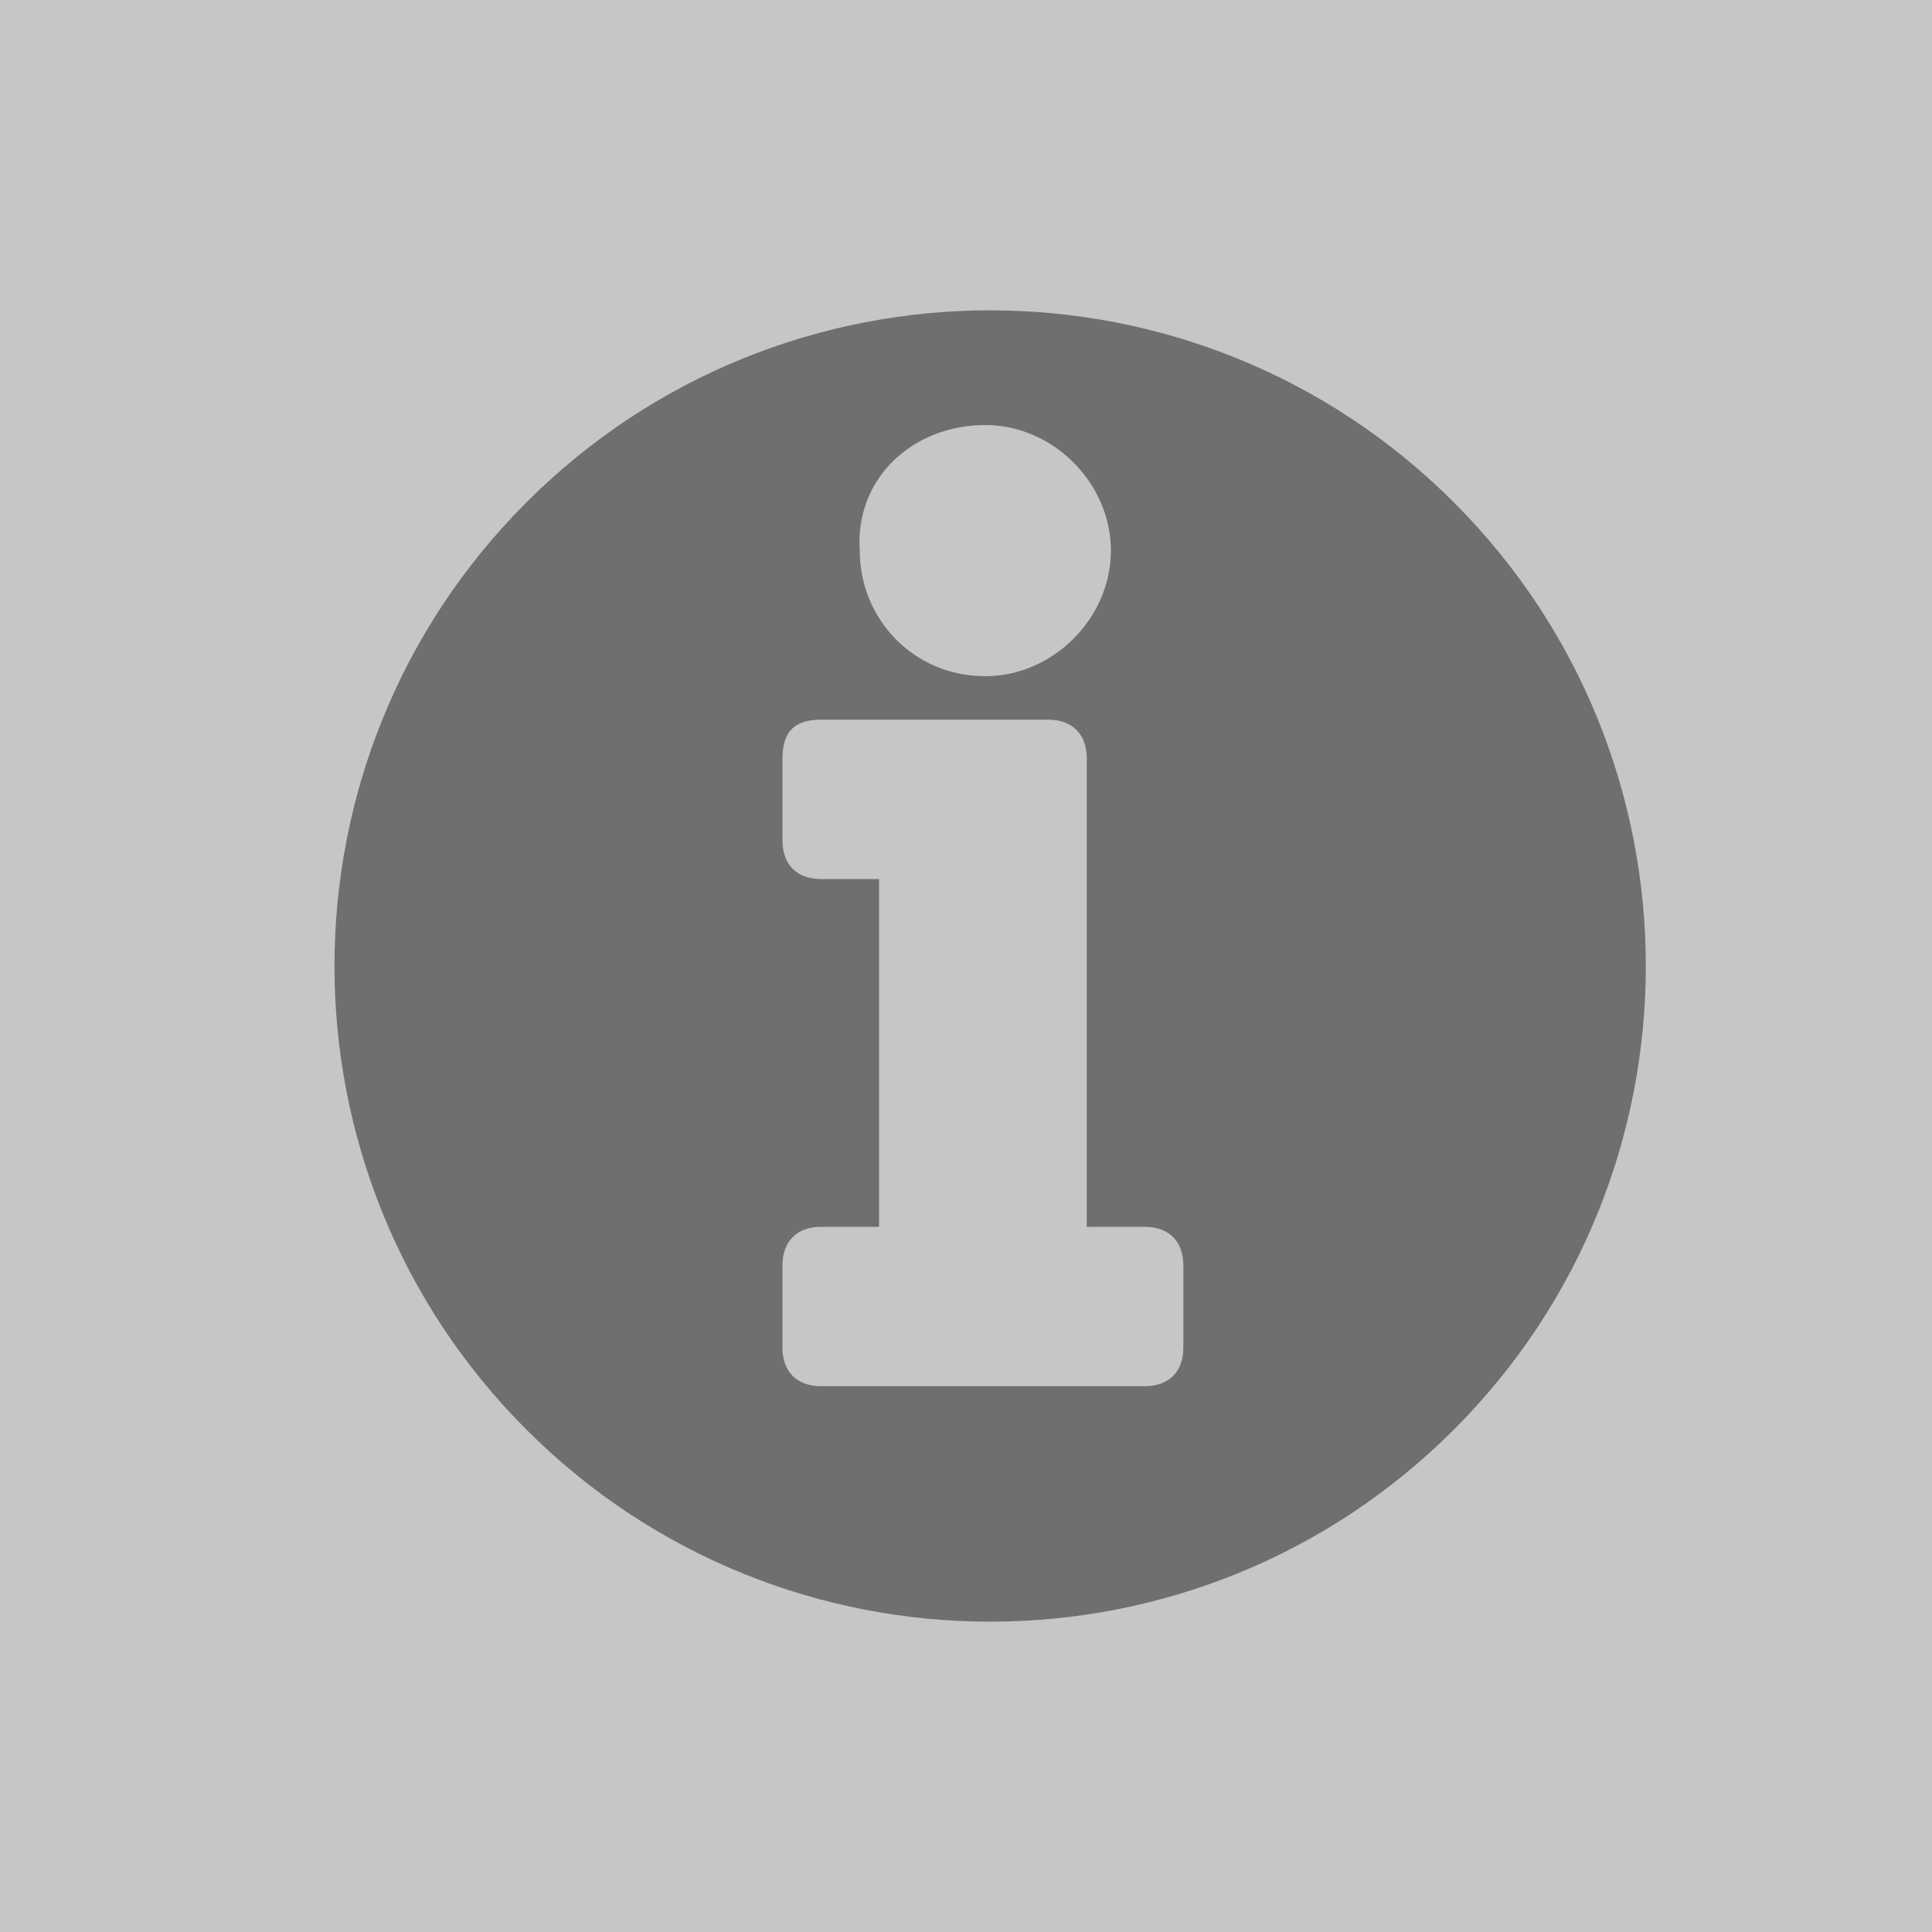 <?xml version="1.0" encoding="utf-8"?>
<!DOCTYPE svg PUBLIC "-//W3C//DTD SVG 1.1//EN" "http://www.w3.org/Graphics/SVG/1.1/DTD/svg11.dtd">
<svg version="1.1" id="Calque_1" xmlns="http://www.w3.org/2000/svg" xmlns:xlink="http://www.w3.org/1999/xlink" x="0px" y="0px"
	 width="40px" height="40px" viewBox="0 0 40 40" enable-background="new 0 0 40 40" xml:space="preserve">
<rect fill="#C6C6C6" width="40" height="40"/>
<path fill="#706F6F" d="M30.1,10.4c-5.3-5.3-13.9-5.3-19.2,0c-5.3,5.3-5.3,13.9,0,19.2c5.3,5.3,13.9,5.3,19.2,0
	C35.4,24.3,35.4,15.7,30.1,10.4z M20.4,8.8c1.4,0,2.6,1.2,2.6,2.6c0,1.4-1.2,2.6-2.6,2.6c-1.5,0-2.6-1.2-2.6-2.6
	C17.7,9.9,18.9,8.8,20.4,8.8z M24.5,27.9c0,0.5-0.3,0.8-0.8,0.8H17c-0.5,0-0.8-0.3-0.8-0.8v-1.7c0-0.5,0.3-0.8,0.8-0.8h1.2v-7.2H17
	c-0.5,0-0.8-0.3-0.8-0.8v-1.7c0-0.6,0.3-0.8,0.8-0.8h4.7c0.5,0,0.8,0.3,0.8,0.8v9.7h1.2c0.5,0,0.8,0.3,0.8,0.8L24.5,27.9L24.5,27.9z
	"/>
</svg>
